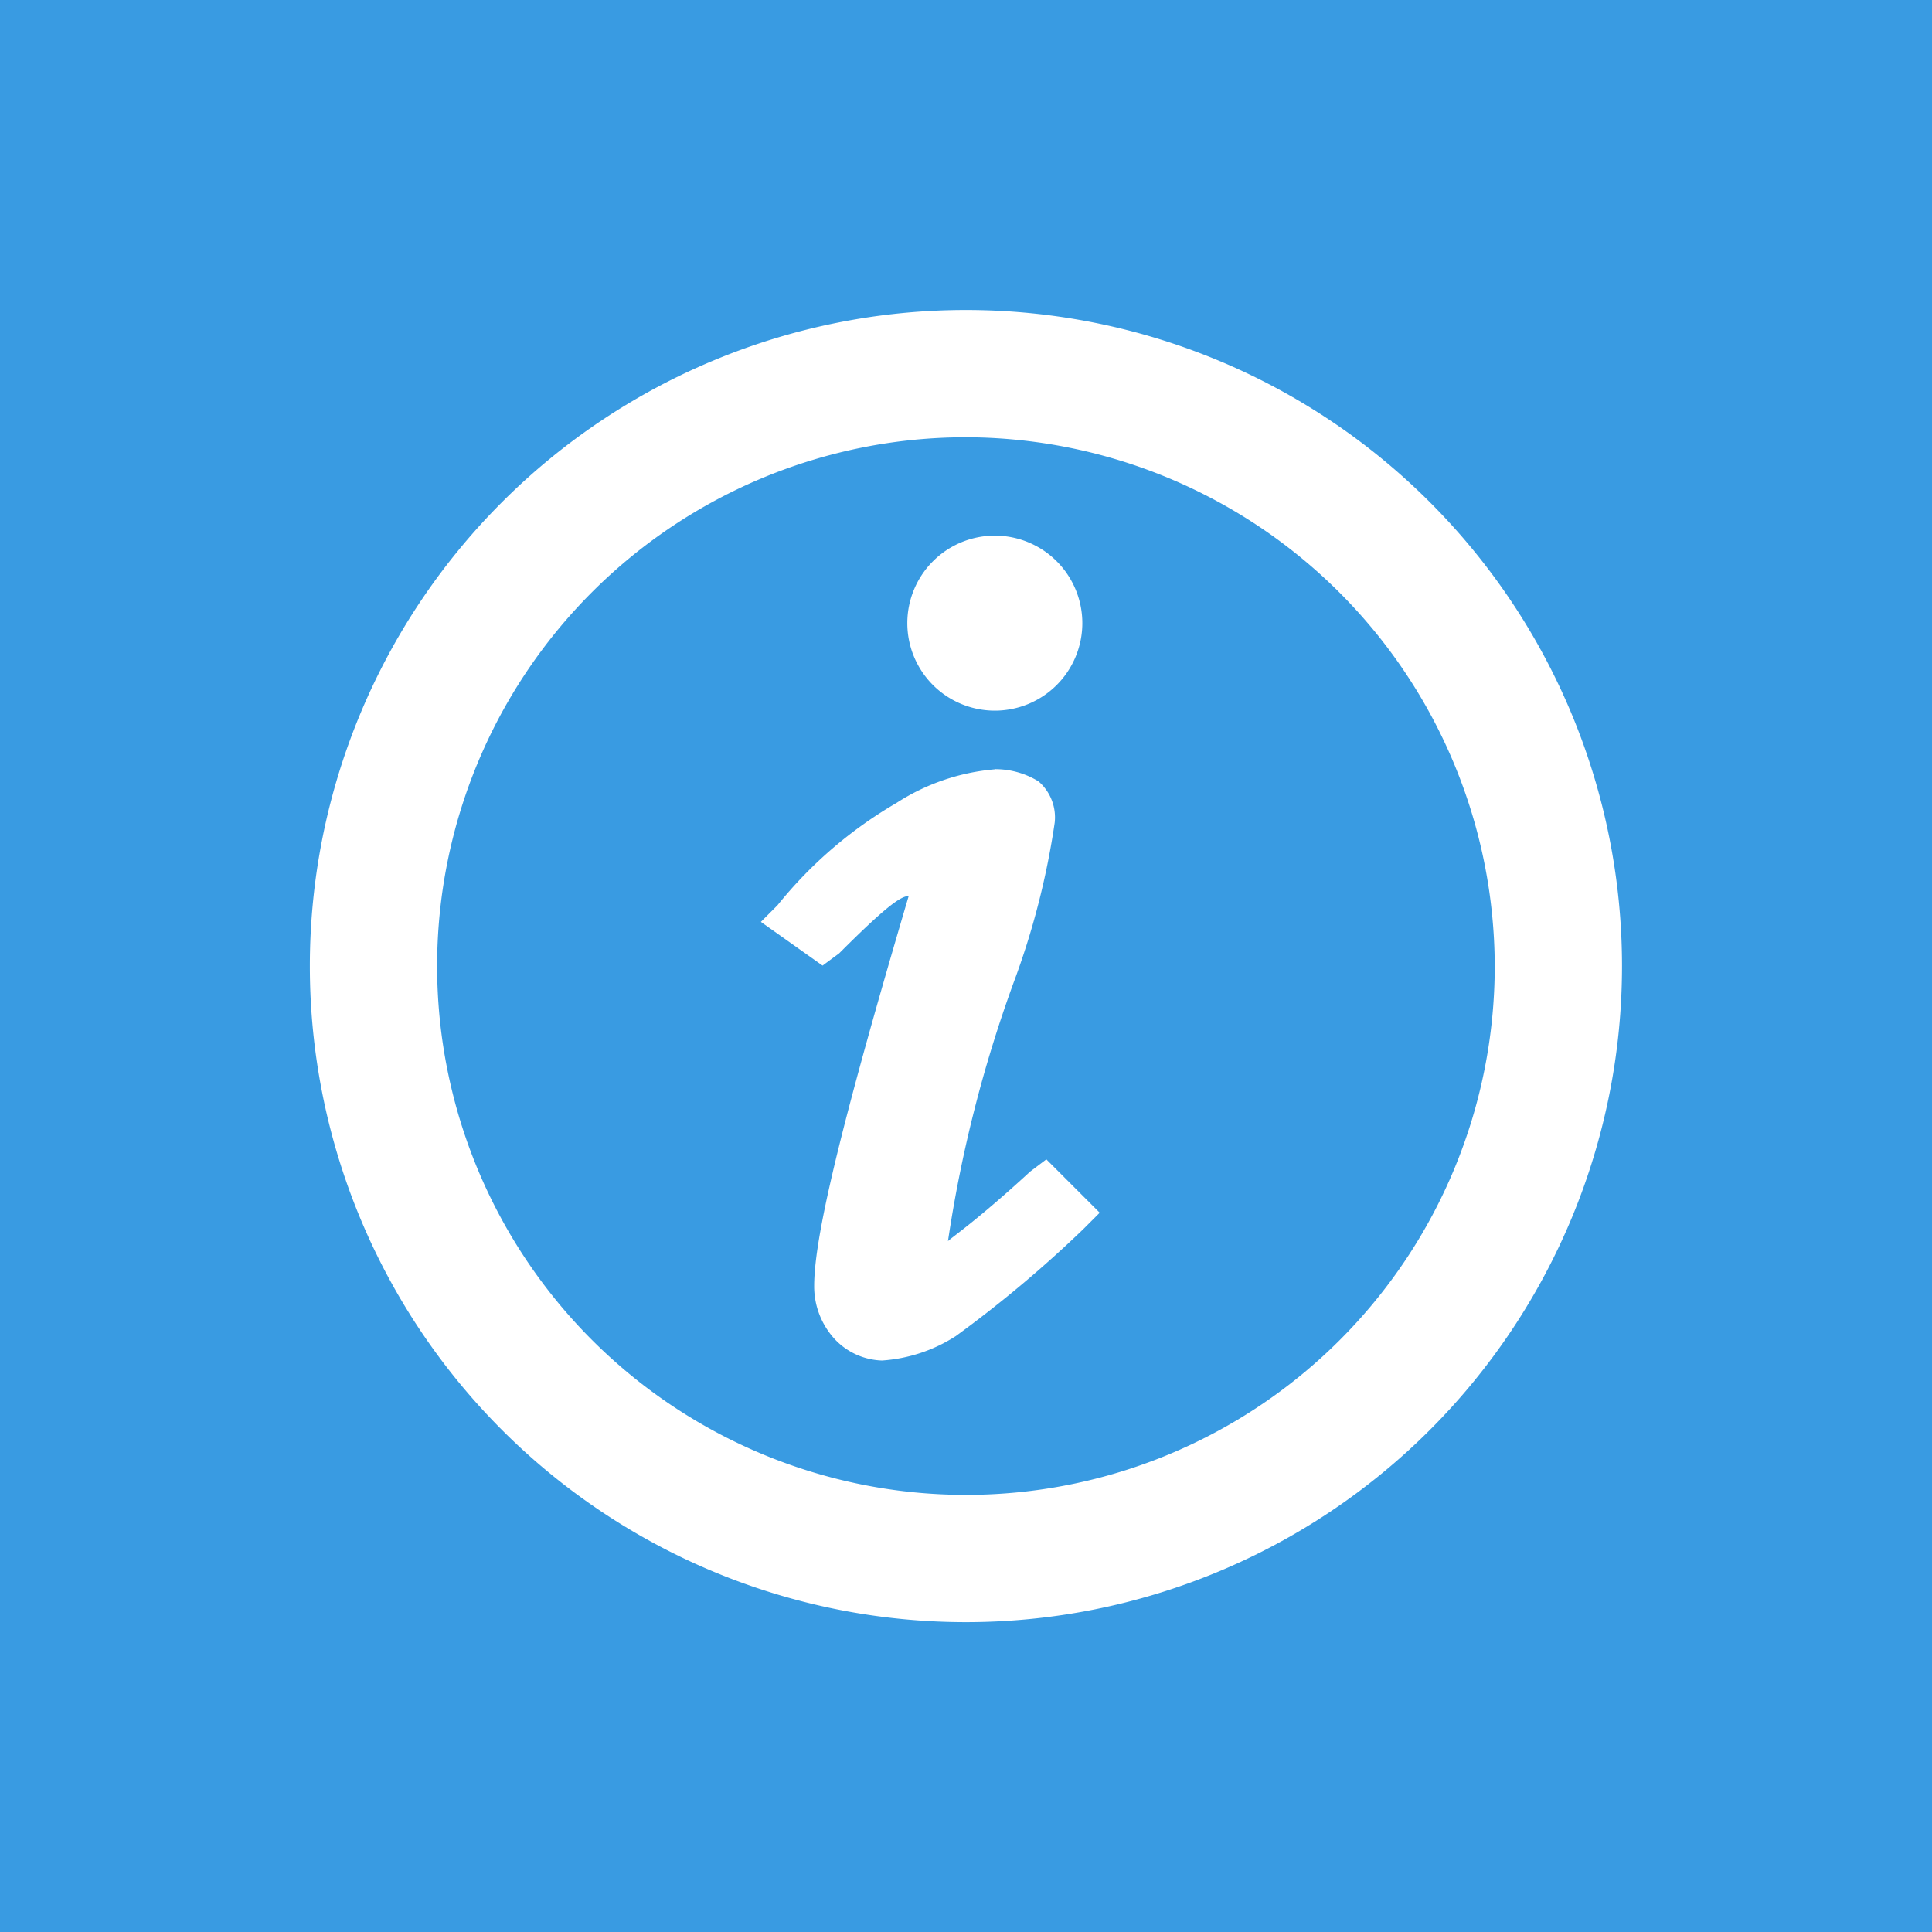 <?xml version="1.0" encoding="UTF-8" standalone="no"?>
<!-- Generator: Adobe Illustrator 25.2.1, SVG Export Plug-In . SVG Version: 6.00 Build 0)  -->

<svg
   width="24px"
   height="24px"
   version="1.1"
   id="Layer_1"
   x="0px"
   y="0px"
   viewBox="0 0 74.4 74.4"
   style="enable-background:new 0 0 74.4 74.4;"
   xml:space="preserve"
   preserveAspectRatio="xMinYMid meet"
   sodipodi:docname="icon.svg"
   inkscape:version="1.2.1 (9c6d41e4, 2022-07-14)"
   xmlns:inkscape="http://www.inkscape.org/namespaces/inkscape"
   xmlns:sodipodi="http://sodipodi.sourceforge.net/DTD/sodipodi-0.dtd"
   xmlns="http://www.w3.org/2000/svg"
   xmlns:svg="http://www.w3.org/2000/svg"><defs
   id="defs93"><inkscape:path-effect
     effect="fillet_chamfer"
     id="path-effect11754"
     is_visible="true"
     lpeversion="1"
     nodesatellites_param="F,0,0,1,0,10,0,1 @ F,0,0,1,0,10,0,1 @ F,0,0,1,0,10,0,1 @ F,0,0,1,0,10,0,1"
     unit="px"
     method="auto"
     mode="F"
     radius="10"
     chamfer_steps="1"
     flexible="false"
     use_knot_distance="true"
     apply_no_radius="true"
     apply_with_radius="true"
     only_selected="false"
     hide_knots="false" /><inkscape:path-effect
     effect="fillet_chamfer"
     id="path-effect11738"
     is_visible="true"
     lpeversion="1"
     nodesatellites_param="F,0,0,1,0,0,0,1 @ F,0,0,1,0,0,0,1 @ F,0,0,1,0,0,0,1 @ F,0,0,1,0,0,0,1 @ F,0,0,1,0,0,0,1 @ F,0,0,1,0,0,0,1 @ F,0,0,1,0,0,0,1 @ F,0,0,1,0,0,0,1"
     unit="px"
     method="auto"
     mode="F"
     radius="0"
     chamfer_steps="1"
     flexible="false"
     use_knot_distance="true"
     apply_no_radius="true"
     apply_with_radius="true"
     only_selected="false"
     hide_knots="false" /><inkscape:path-effect
     effect="bspline"
     id="path-effect11734"
     is_visible="true"
     lpeversion="1"
     weight="33.333"
     steps="2"
     helper_size="0"
     apply_no_weight="true"
     apply_with_weight="true"
     only_selected="false" /><style
     id="style204">.cls-1{fill:#336;}.cls-2{fill:#fff;}</style><style
     id="style577">.cls-1{fill:#06c;}.cls-2{fill:#fff;}</style></defs><sodipodi:namedview
   id="namedview91"
   pagecolor="#ffffff"
   bordercolor="#000000"
   borderopacity="0.25"
   inkscape:showpageshadow="2"
   inkscape:pageopacity="0.0"
   inkscape:pagecheckerboard="0"
   inkscape:deskcolor="#d1d1d1"
   showgrid="false"
   inkscape:zoom="19.666667"
   inkscape:cx="9.2542371"
   inkscape:cy="10.5"
   inkscape:window-width="1440"
   inkscape:window-height="855"
   inkscape:window-x="0"
   inkscape:window-y="121"
   inkscape:window-maximized="0"
   inkscape:current-layer="Layer_1" />

<rect
   style="fill:#399be2;fill-opacity:1;stroke-width:3.1"
   id="rect11752"
   width="74.558"
   height="74.4"
   x="-2.6028694e-08"
   y="0"
   d="m 10,0 h 54.558 a 10,10 45 0 1 10,10 v 54.4 a 10,10 135 0 1 -10,10 H 10 A 10,10 45 0 1 -2.6028694e-8,64.4 V 10 A 10,10 135 0 1 10,0 Z"
   inkscape:path-effect="#path-effect11754" /><g
   id="g592"
   transform="matrix(3.1,0,0,3.1,-2.207,-60.686)"><circle
     class="cls-1"
     cx="24"
     cy="24"
     r="24"
     id="circle583"
     style="display:none" /><path
     id="path1"
     class="cls-2"
     d="m 13.07,29.131 a 1.027,1.027 0 0 1 0.543,0.152 0.592,0.592 0 0 1 0.201,0.511 9.709,9.709 0 0 1 -0.511,1.989 16.42,16.42 0 0 0 -0.815,3.211 c 0.049,-0.049 0.359,-0.255 1.021,-0.864 l 0.201,-0.152 0.663,0.663 -0.206,0.206 a 15.088,15.088 0 0 1 -1.581,1.326 1.934,1.934 0 0 1 -0.918,0.304 0.842,0.842 0 0 1 -0.587,-0.266 0.967,0.967 0 0 1 -0.255,-0.663 c 0,-0.663 0.407,-2.244 1.174,-4.841 -0.103,0 -0.304,0.152 -0.864,0.712 l -0.206,0.152 -0.766,-0.543 0.206,-0.206 a 5.341,5.341 0 0 1 1.478,-1.271 2.657,2.657 0 0 1 1.222,-0.418 z m 0,-2.901 a 1.087,1.087 0 1 1 -1.087,1.087 1.087,1.087 0 0 1 1.087,-1.087 z m -0.359,-1.222 a 6.569,6.569 0 1 0 6.569,6.569 6.585,6.585 0 0 0 -6.569,-6.569 z m 0,-1.581 a 8.15,8.15 0 1 1 -8.15,8.15 8.15,8.15 0 0 1 8.15,-8.15 z"
     style="stroke-width:0.543" /></g></svg>
